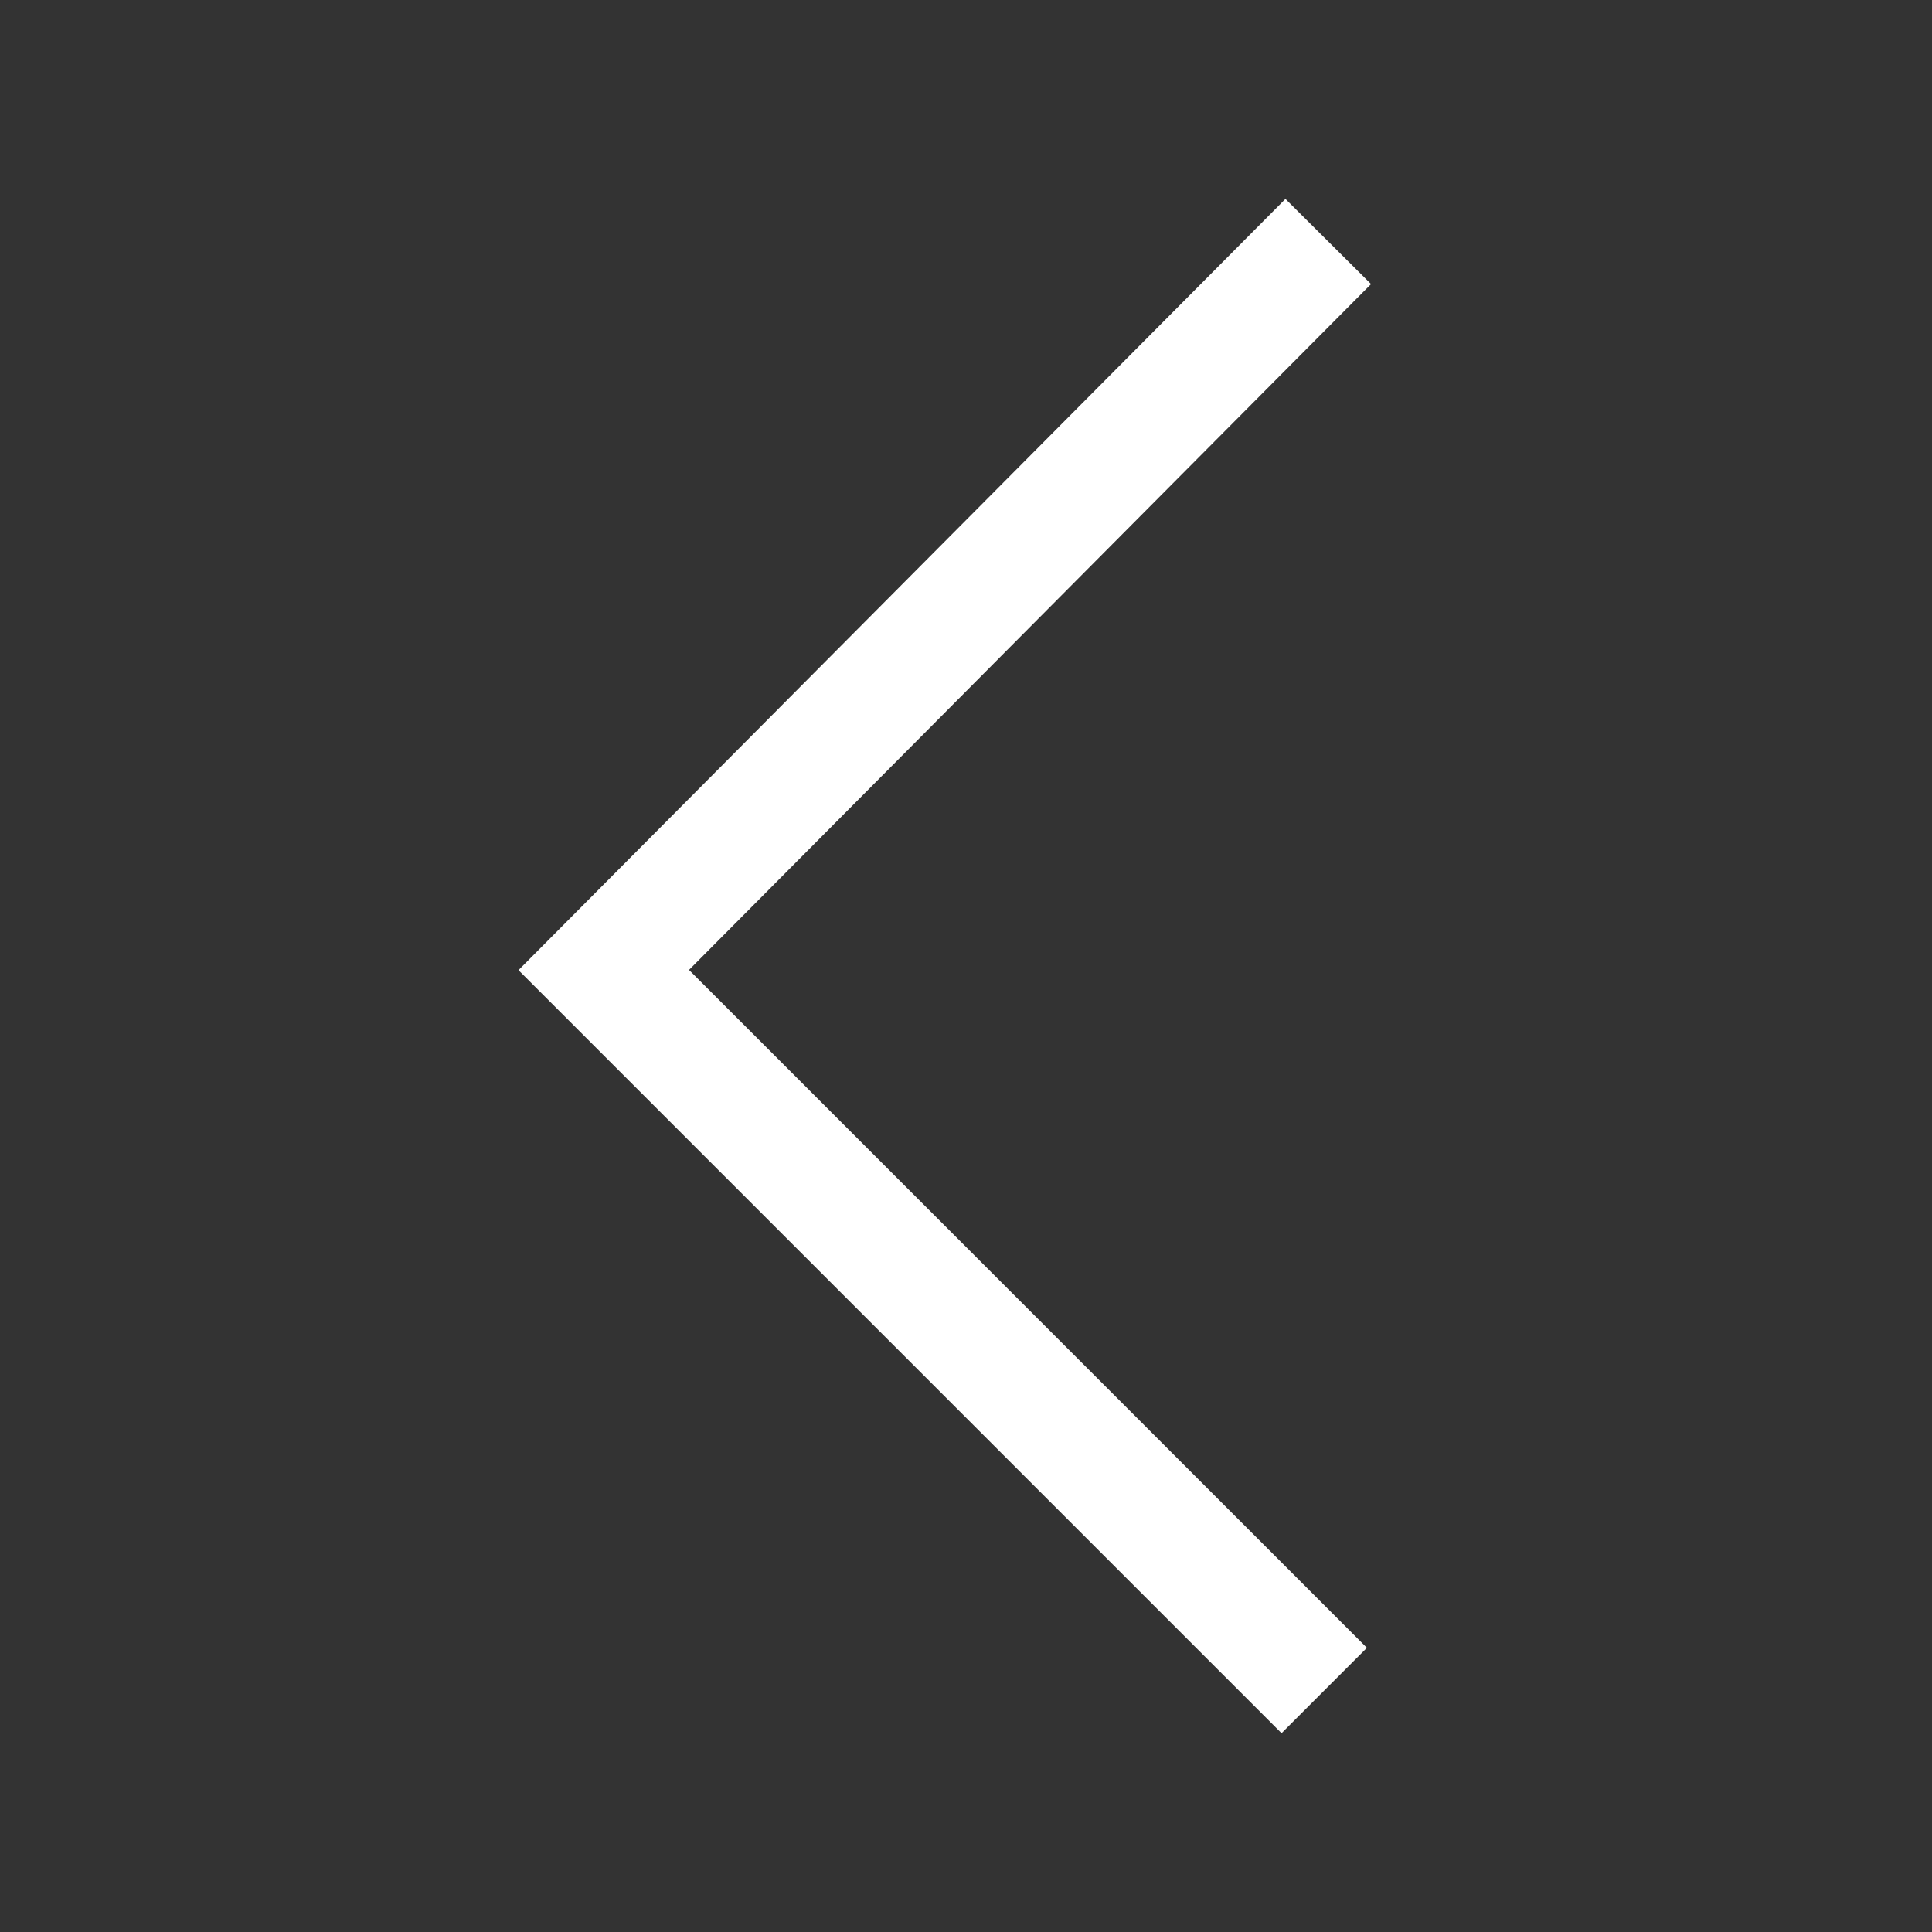 <svg width="24" height="24" viewBox="0 0 24 24" fill="none" xmlns="http://www.w3.org/2000/svg">
<rect x="0" y="0" width="24" height="24" fill="#333333" stroke="none"/>
<g id="Left Arrow">
<path id="Vector" d="M16.45 21L7.5 12.05L16.5 3" stroke="white" stroke-width="1.5" stroke-miterlimit="10"/>
</g>
</svg>

